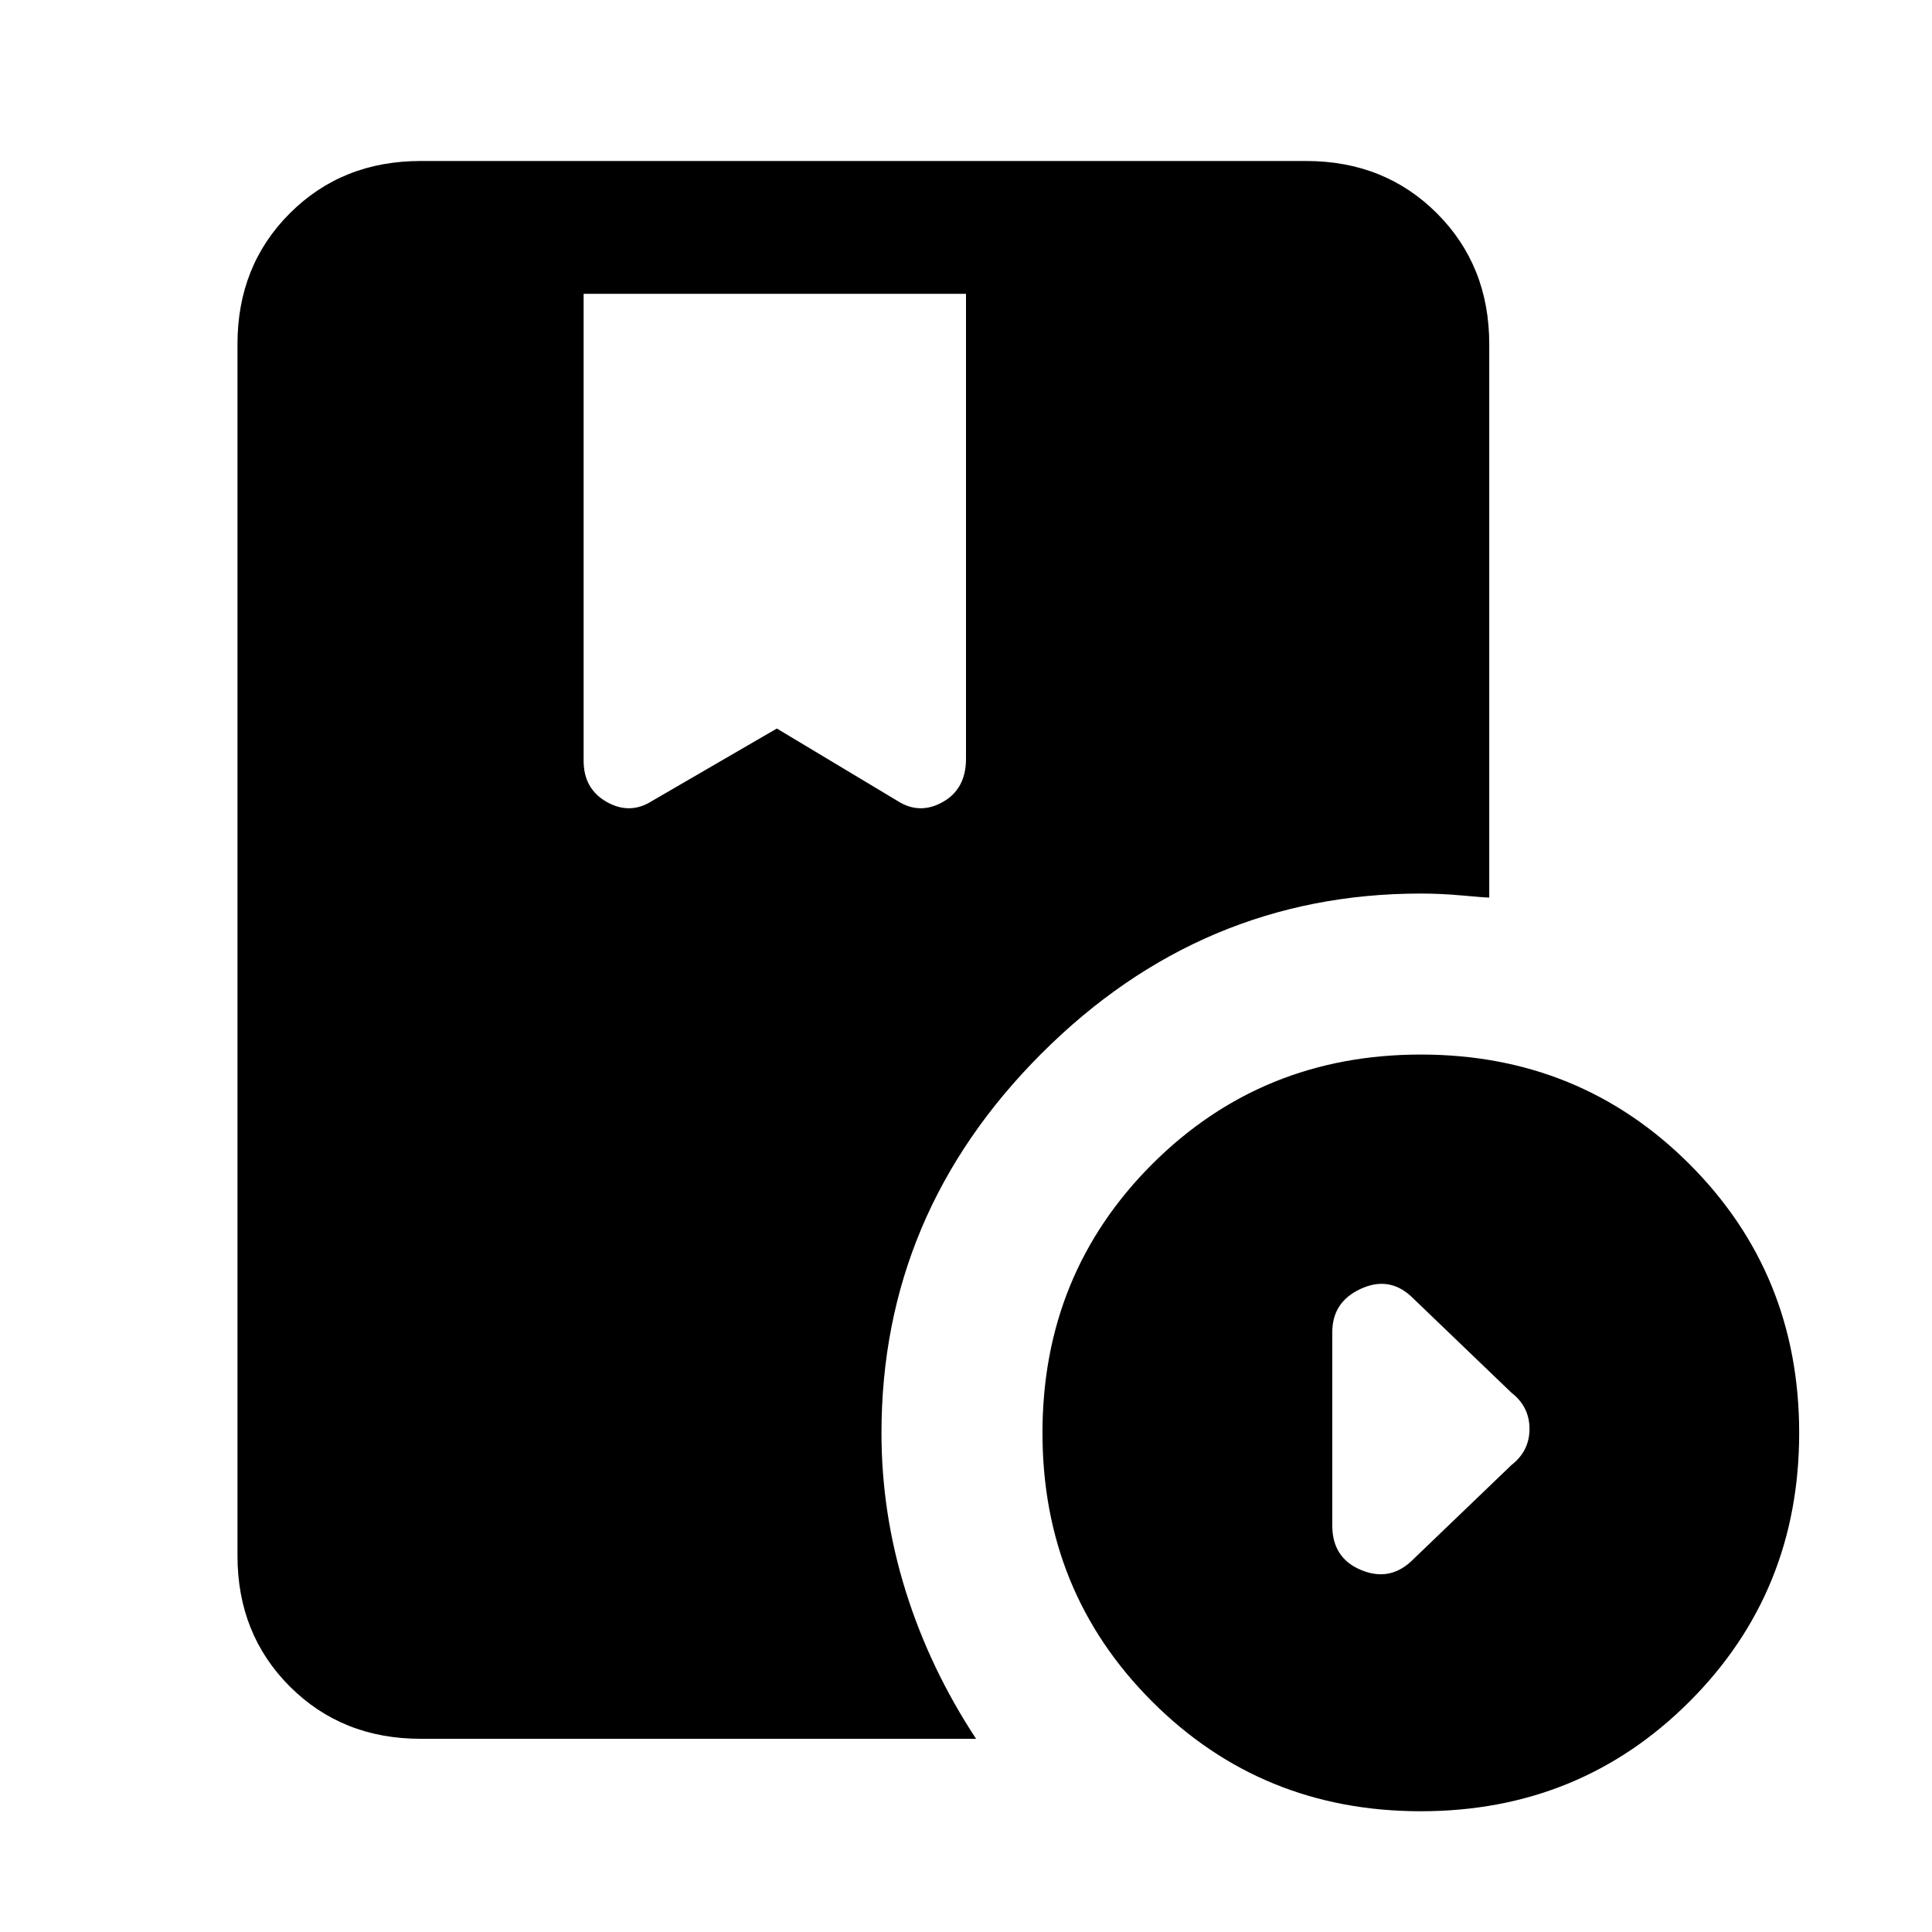 <svg xmlns="http://www.w3.org/2000/svg" height="24" width="24"><path d="M5.225 21.6Q4.25 21.6 3.6 20.95Q2.95 20.3 2.95 19.325V4.275Q2.95 3.3 3.6 2.65Q4.25 2 5.225 2H16.225Q17.2 2 17.85 2.65Q18.5 3.3 18.5 4.275V11.15Q18.45 11.15 18.175 11.125Q17.9 11.1 17.65 11.1Q14.925 11.1 12.938 13.087Q10.95 15.075 10.95 17.8Q10.95 18.8 11.25 19.763Q11.55 20.725 12.125 21.6ZM17.65 22.5Q15.675 22.5 14.312 21.137Q12.95 19.775 12.95 17.8Q12.95 15.825 14.312 14.462Q15.675 13.1 17.65 13.1Q19.625 13.1 20.988 14.462Q22.35 15.825 22.35 17.8Q22.35 19.775 20.988 21.137Q19.625 22.5 17.65 22.5ZM17.525 19.4 18.775 18.2Q19 18.025 19 17.75Q19 17.475 18.775 17.3L17.525 16.1Q17.25 15.85 16.9 16.012Q16.55 16.175 16.55 16.55V18.95Q16.55 19.35 16.9 19.5Q17.25 19.65 17.525 19.4ZM8.1 9.95 9.65 9.05 11.15 9.95Q11.425 10.125 11.713 9.962Q12 9.8 12 9.425V3.65H7.25V9.45Q7.25 9.8 7.537 9.962Q7.825 10.125 8.1 9.95Z"/></svg>